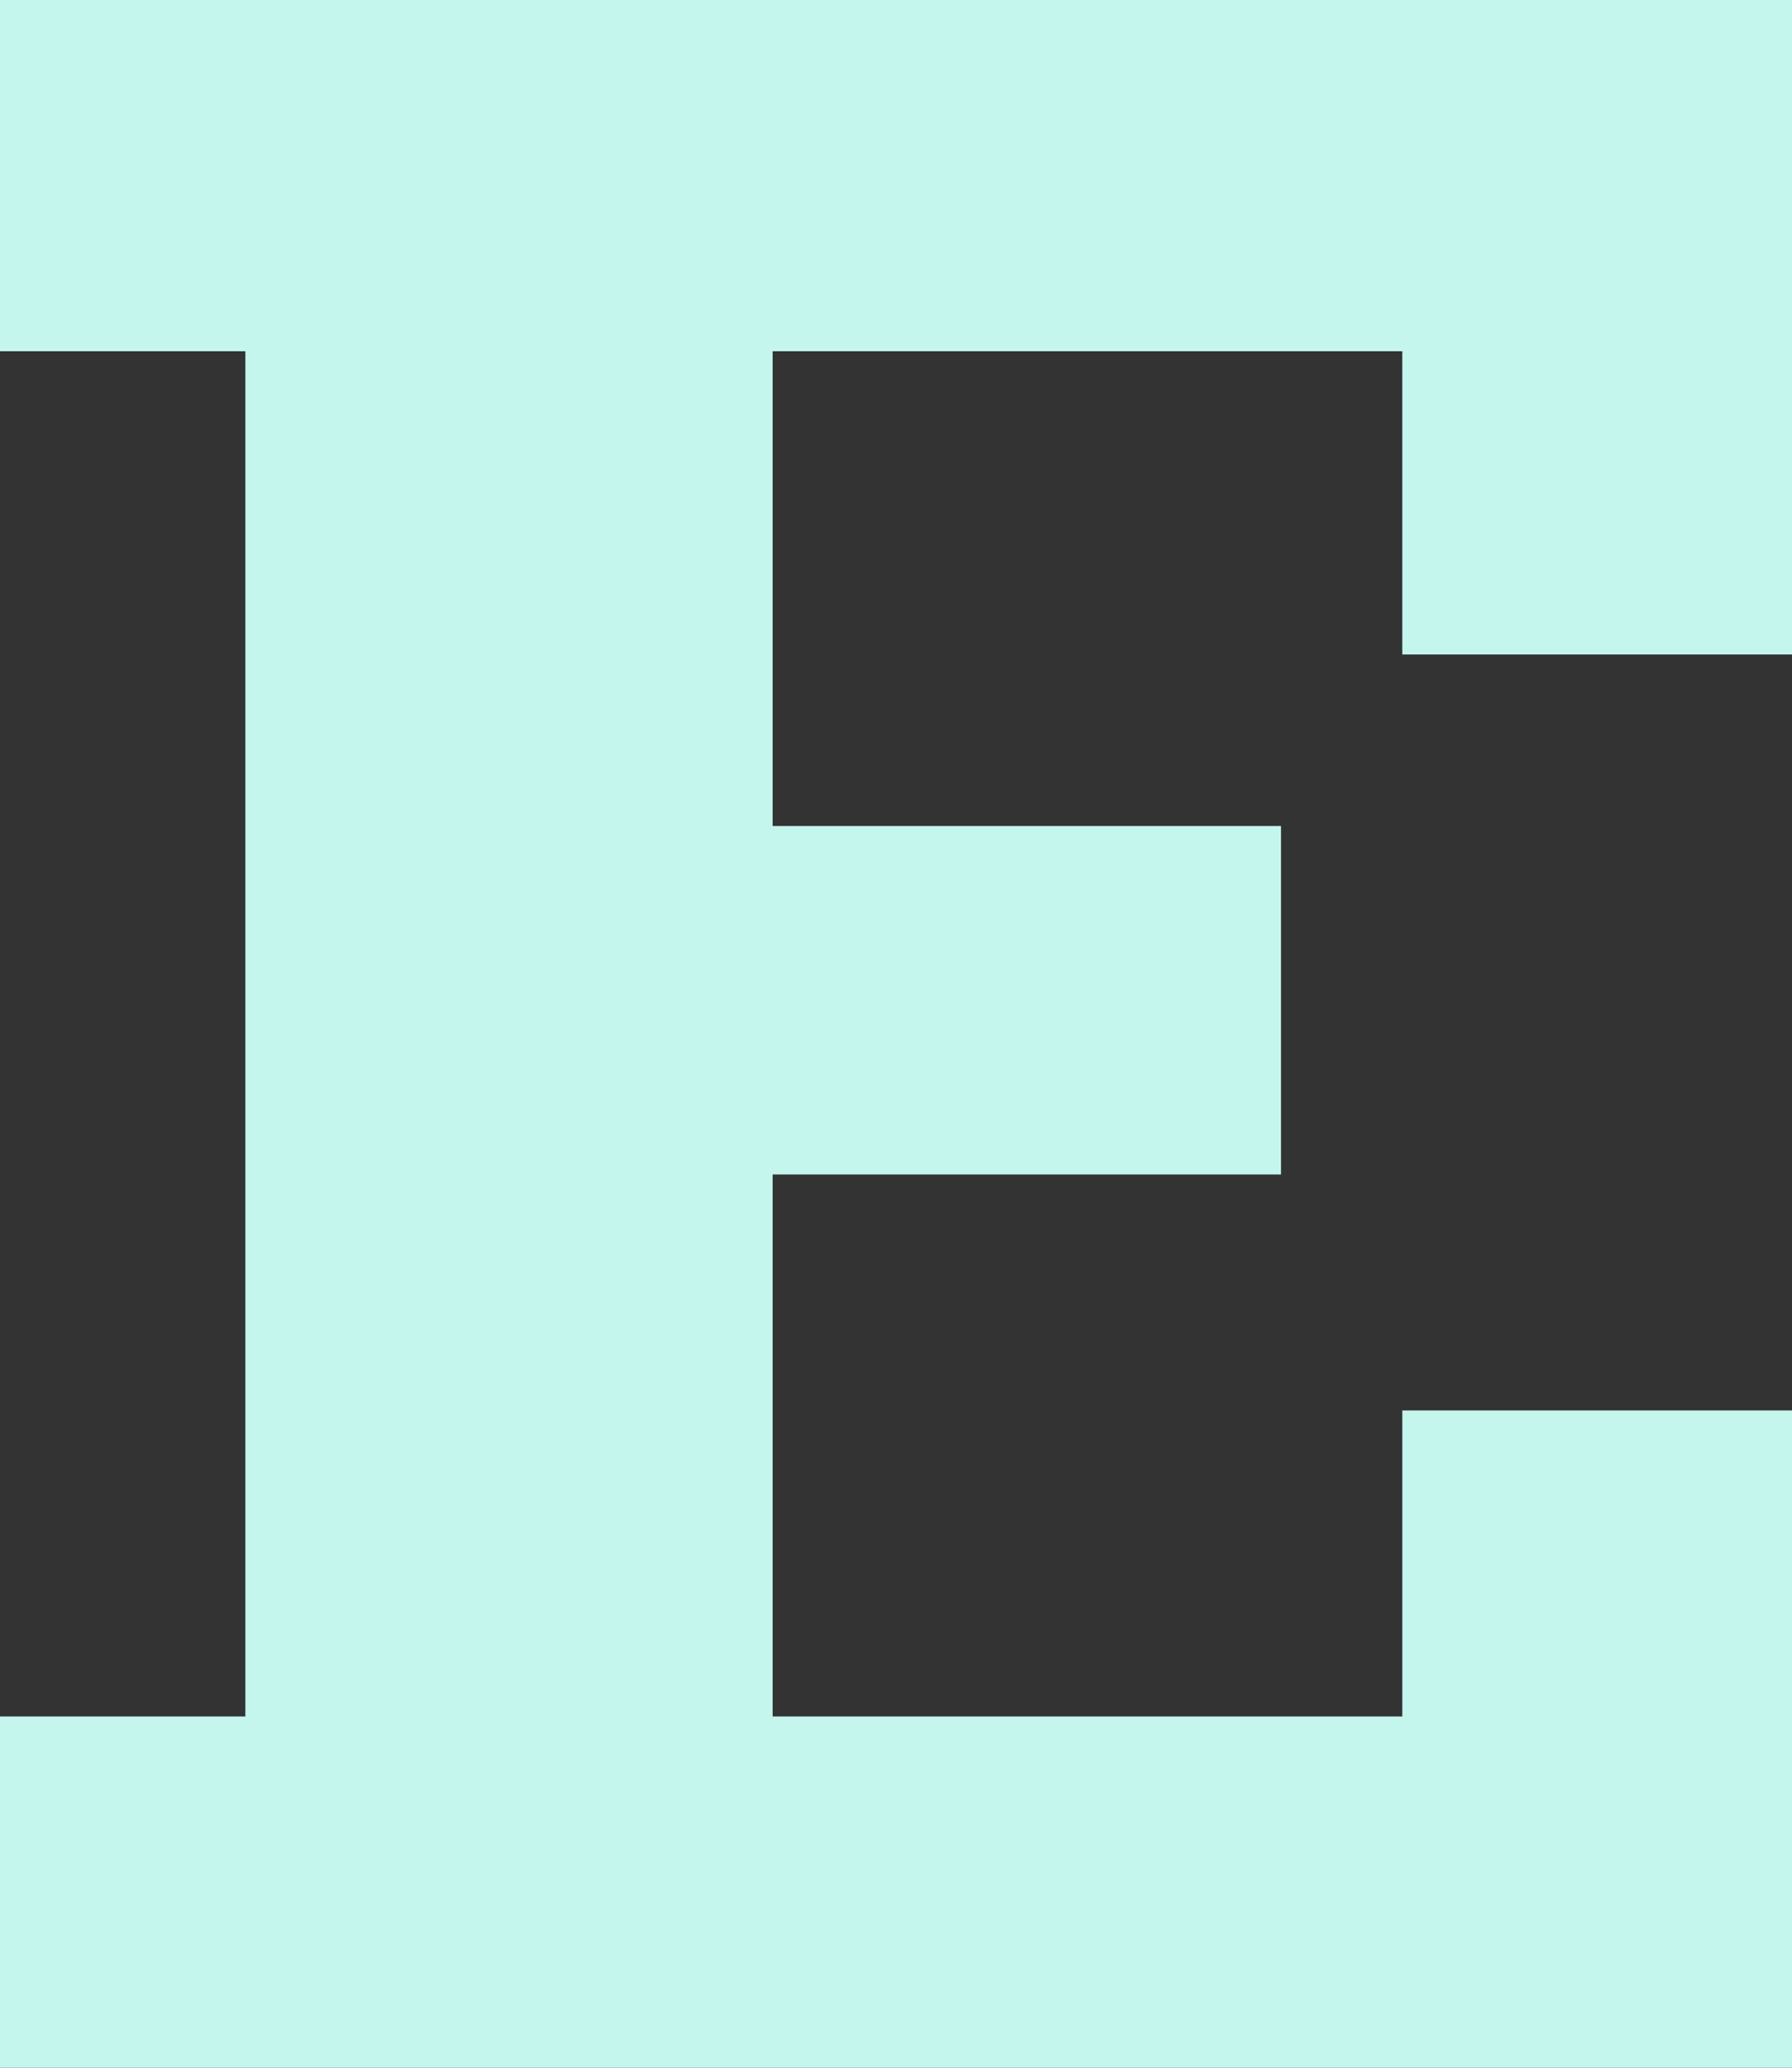 <svg xmlns="http://www.w3.org/2000/svg" viewBox="0 0 13 15"><rect x="0" y="0" width="13" height="15" fill="#333333" stroke="none"/><path fill="#C5F6EE" d="M13 15v-4.768h-2.827v2.22H5.605V8.52h3.688V5.992H5.605V2.548h4.568v2.2H13V0H0v2.548h1.78v9.904H0V15z"/></svg>